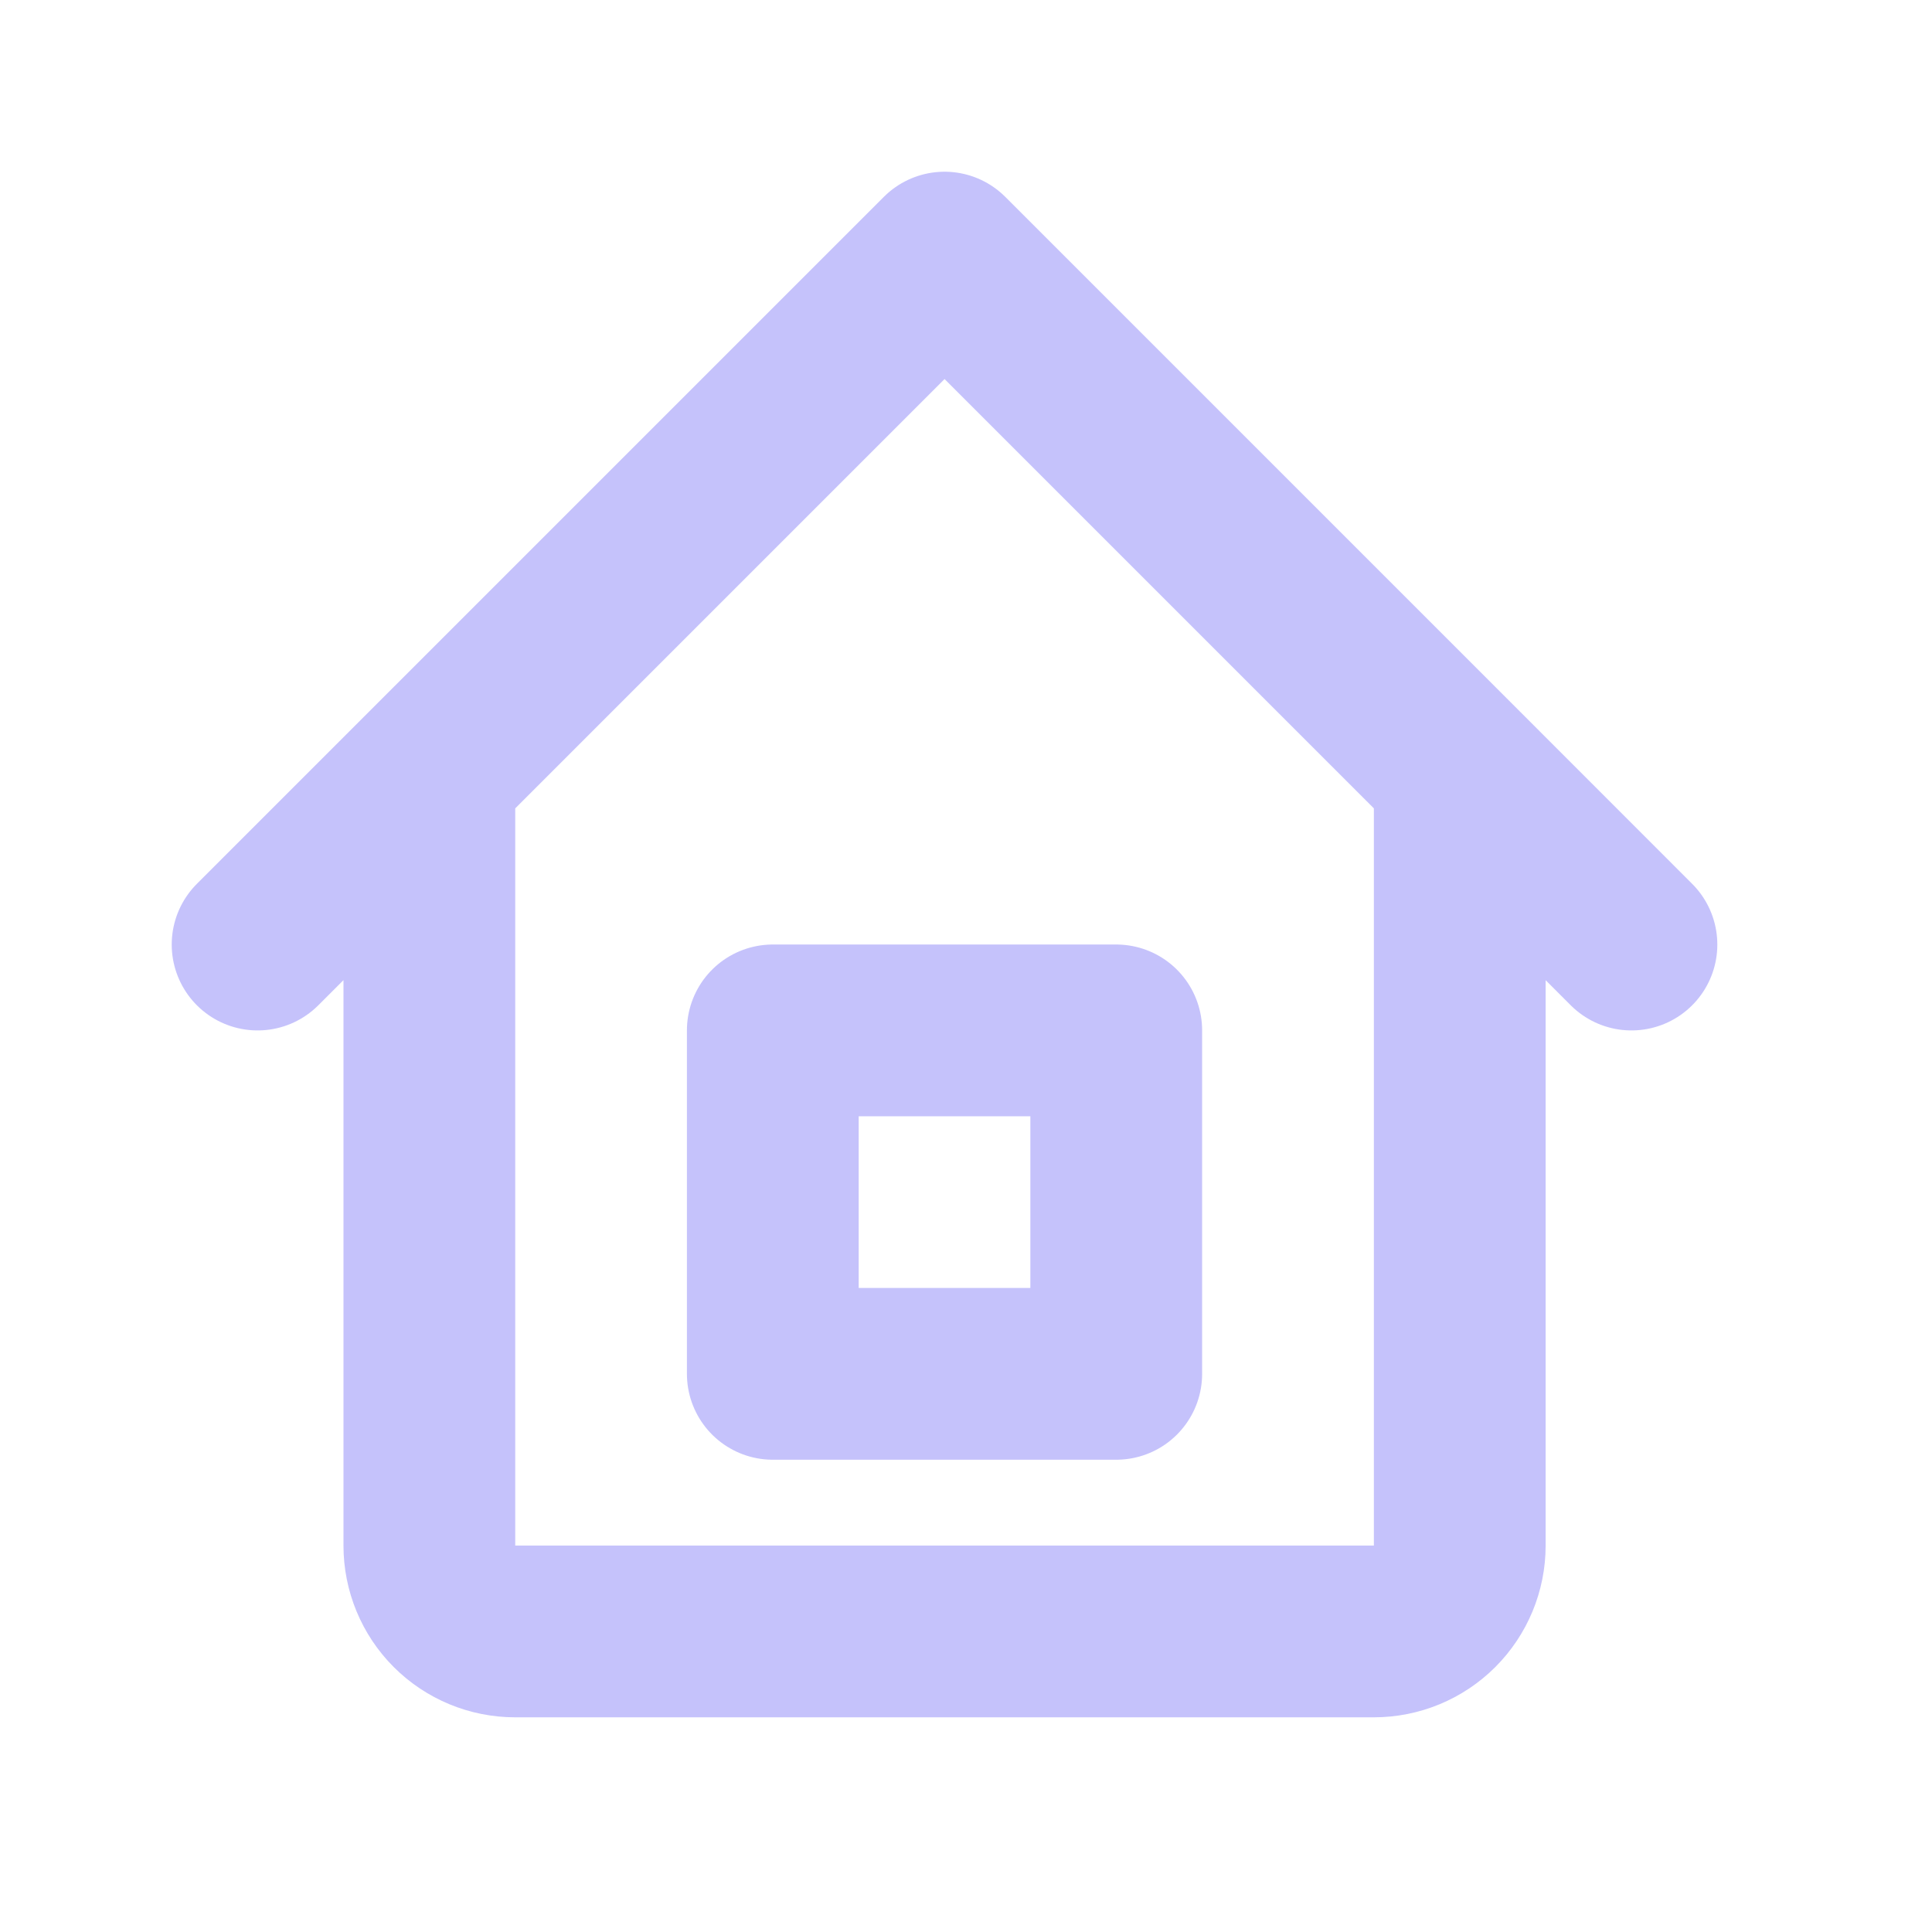 <svg width="30" height="30" viewBox="0 0 30 30" fill="none" xmlns="http://www.w3.org/2000/svg">
<path d="M6.667 12V24C6.667 24.354 6.807 24.693 7.057 24.943C7.307 25.193 7.646 25.333 8 25.333H21.333C21.687 25.333 22.026 25.193 22.276 24.943C22.526 24.693 22.667 24.354 22.667 24V12M6.667 12L14.667 4L22.667 12M6.667 12L4 14.667M22.667 12L25.333 14.667M12 16H17.333V21.333H12V16Z" stroke="#C5C2FB" stroke-width="2.667" stroke-linecap="round" stroke-linejoin="round"/>
</svg>
